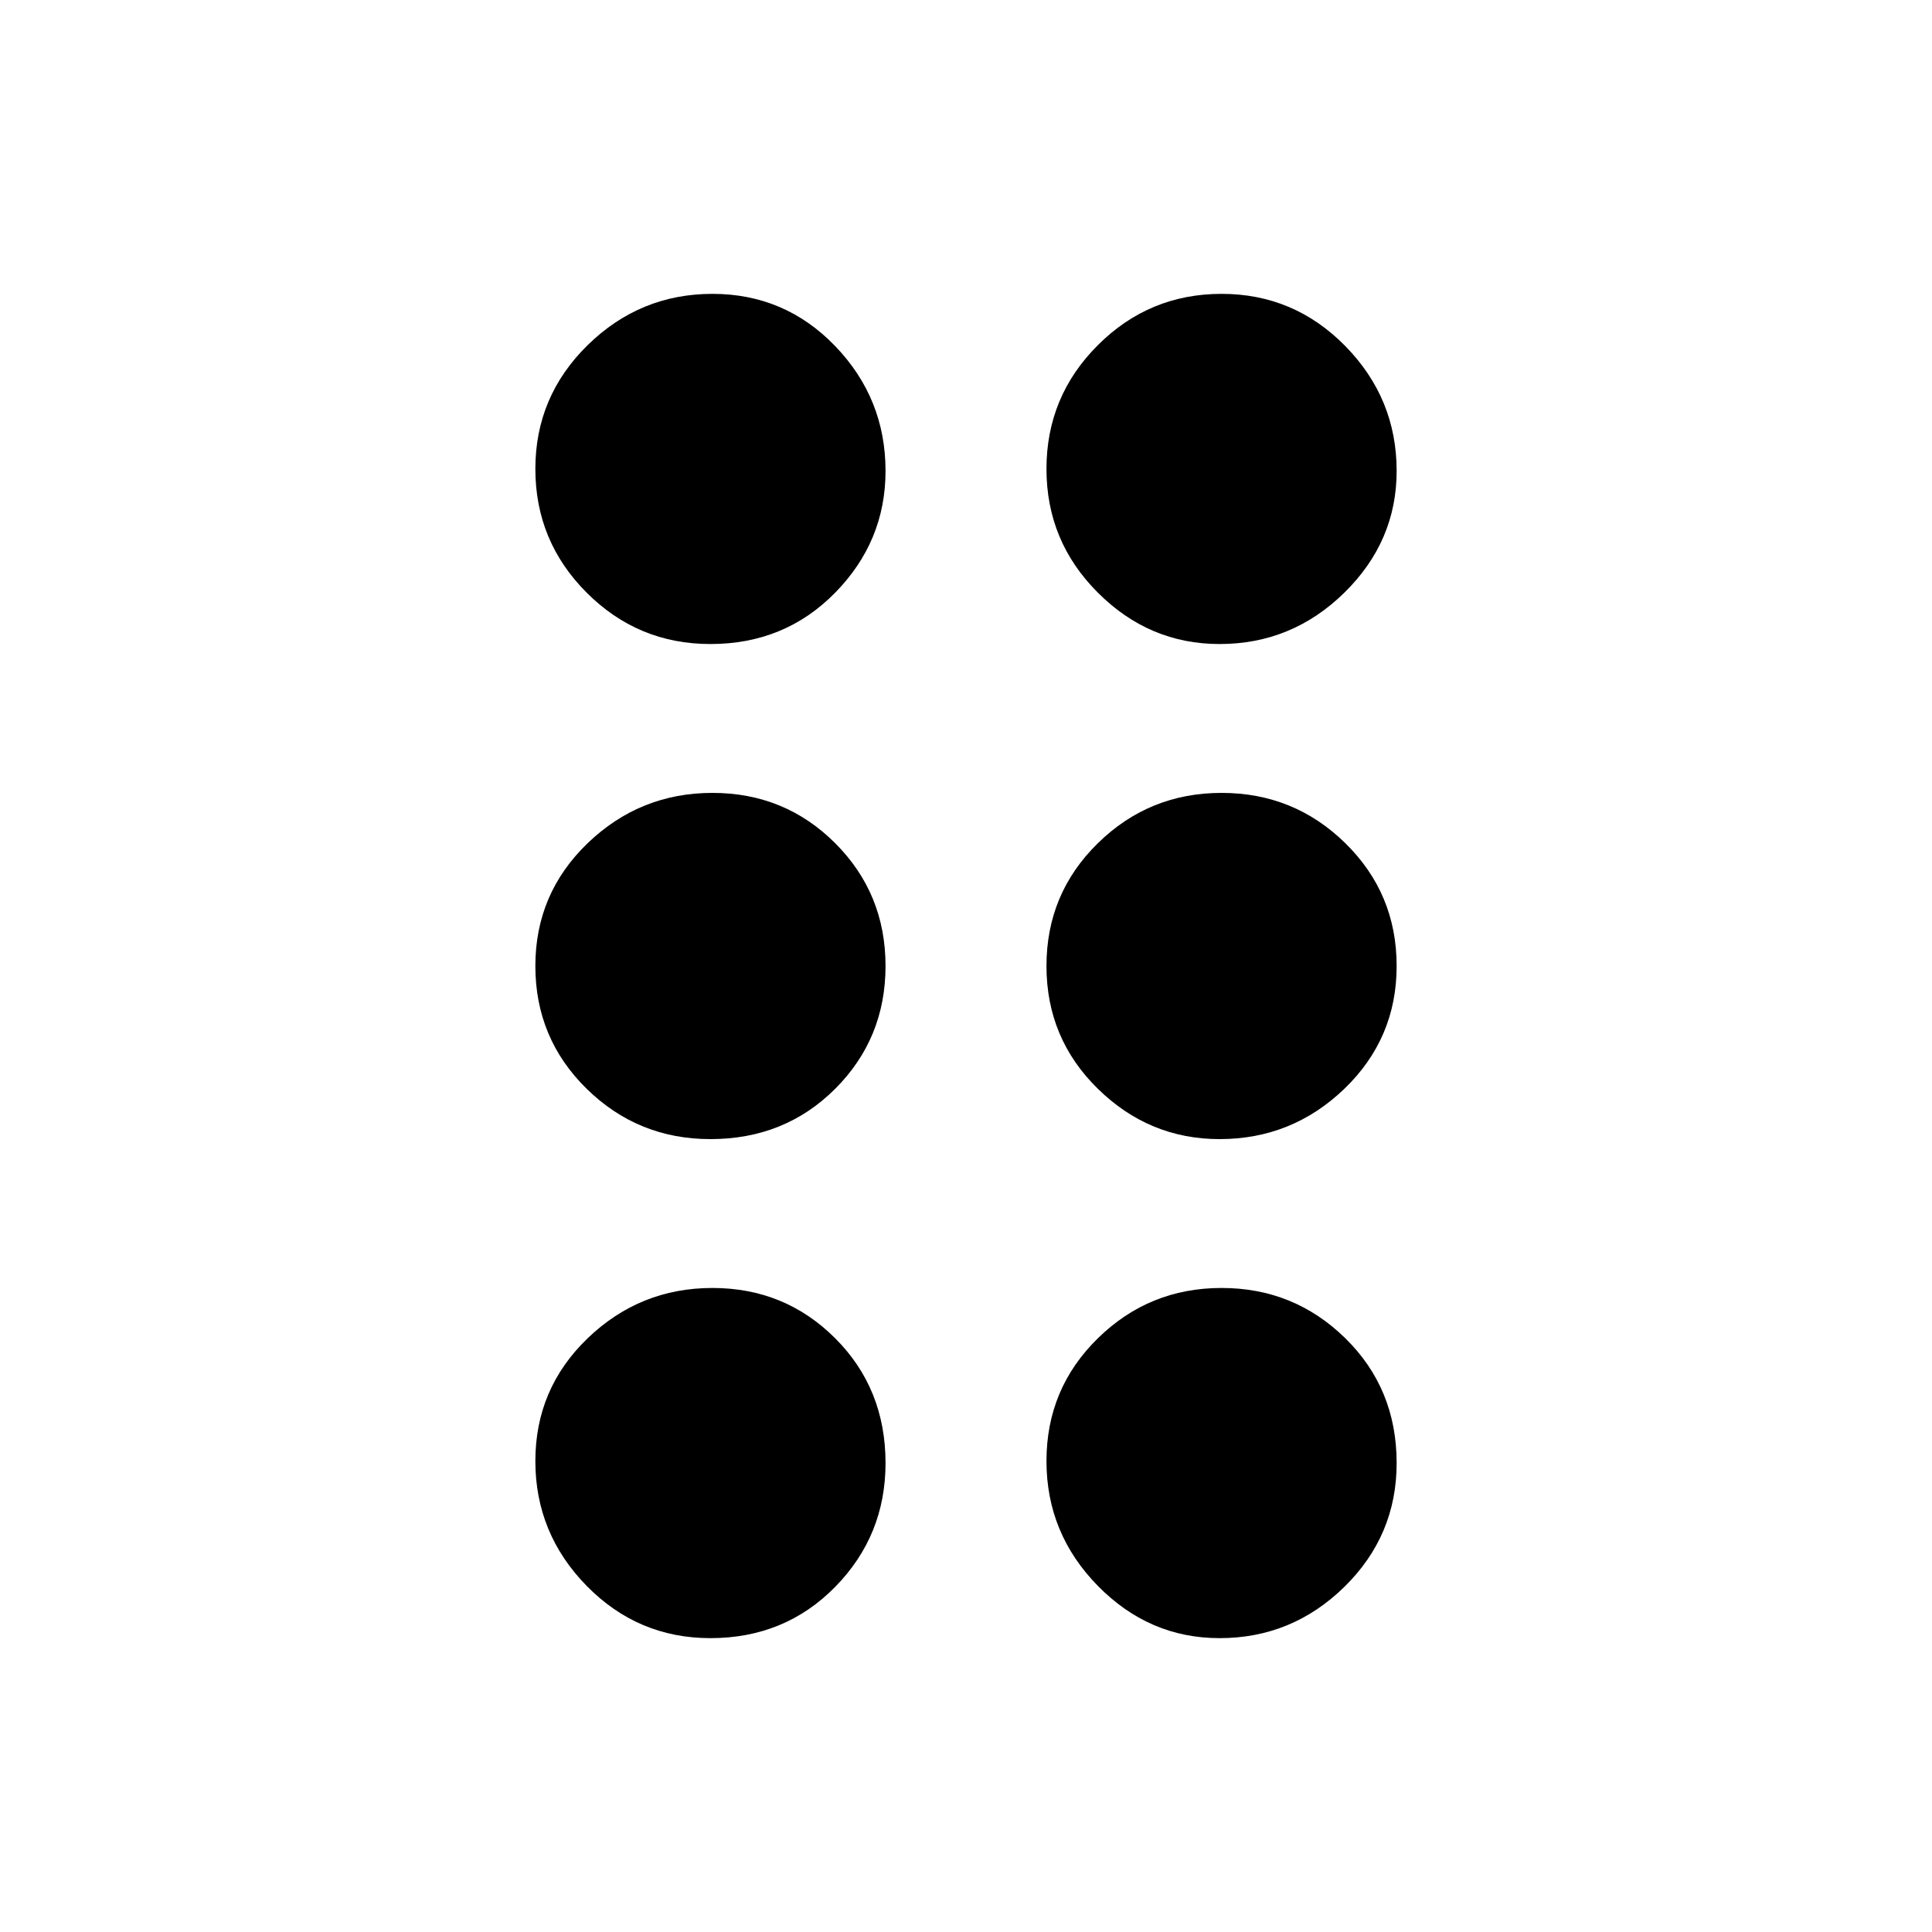 <svg xmlns="http://www.w3.org/2000/svg" height="20" width="20"><path d="M7.354 16.958Q6.604 16.958 6.073 16.417Q5.542 15.875 5.542 15.125Q5.542 14.375 6.083 13.854Q6.625 13.333 7.375 13.333Q8.125 13.333 8.646 13.854Q9.167 14.375 9.167 15.146Q9.167 15.896 8.646 16.427Q8.125 16.958 7.354 16.958ZM7.354 11.792Q6.604 11.792 6.073 11.271Q5.542 10.75 5.542 10Q5.542 9.25 6.083 8.729Q6.625 8.208 7.375 8.208Q8.125 8.208 8.646 8.729Q9.167 9.25 9.167 10Q9.167 10.75 8.646 11.271Q8.125 11.792 7.354 11.792ZM7.354 6.667Q6.604 6.667 6.073 6.135Q5.542 5.604 5.542 4.854Q5.542 4.104 6.083 3.573Q6.625 3.042 7.375 3.042Q8.125 3.042 8.646 3.583Q9.167 4.125 9.167 4.875Q9.167 5.604 8.646 6.135Q8.125 6.667 7.354 6.667ZM12.625 6.667Q11.896 6.667 11.365 6.135Q10.833 5.604 10.833 4.854Q10.833 4.104 11.365 3.573Q11.896 3.042 12.646 3.042Q13.396 3.042 13.927 3.583Q14.458 4.125 14.458 4.875Q14.458 5.604 13.917 6.135Q13.375 6.667 12.625 6.667ZM12.625 11.792Q11.896 11.792 11.365 11.271Q10.833 10.75 10.833 10Q10.833 9.25 11.365 8.729Q11.896 8.208 12.646 8.208Q13.396 8.208 13.927 8.729Q14.458 9.25 14.458 10Q14.458 10.75 13.917 11.271Q13.375 11.792 12.625 11.792ZM12.625 16.958Q11.896 16.958 11.365 16.417Q10.833 15.875 10.833 15.125Q10.833 14.375 11.365 13.854Q11.896 13.333 12.646 13.333Q13.396 13.333 13.927 13.854Q14.458 14.375 14.458 15.146Q14.458 15.896 13.917 16.427Q13.375 16.958 12.625 16.958Z"/></svg>